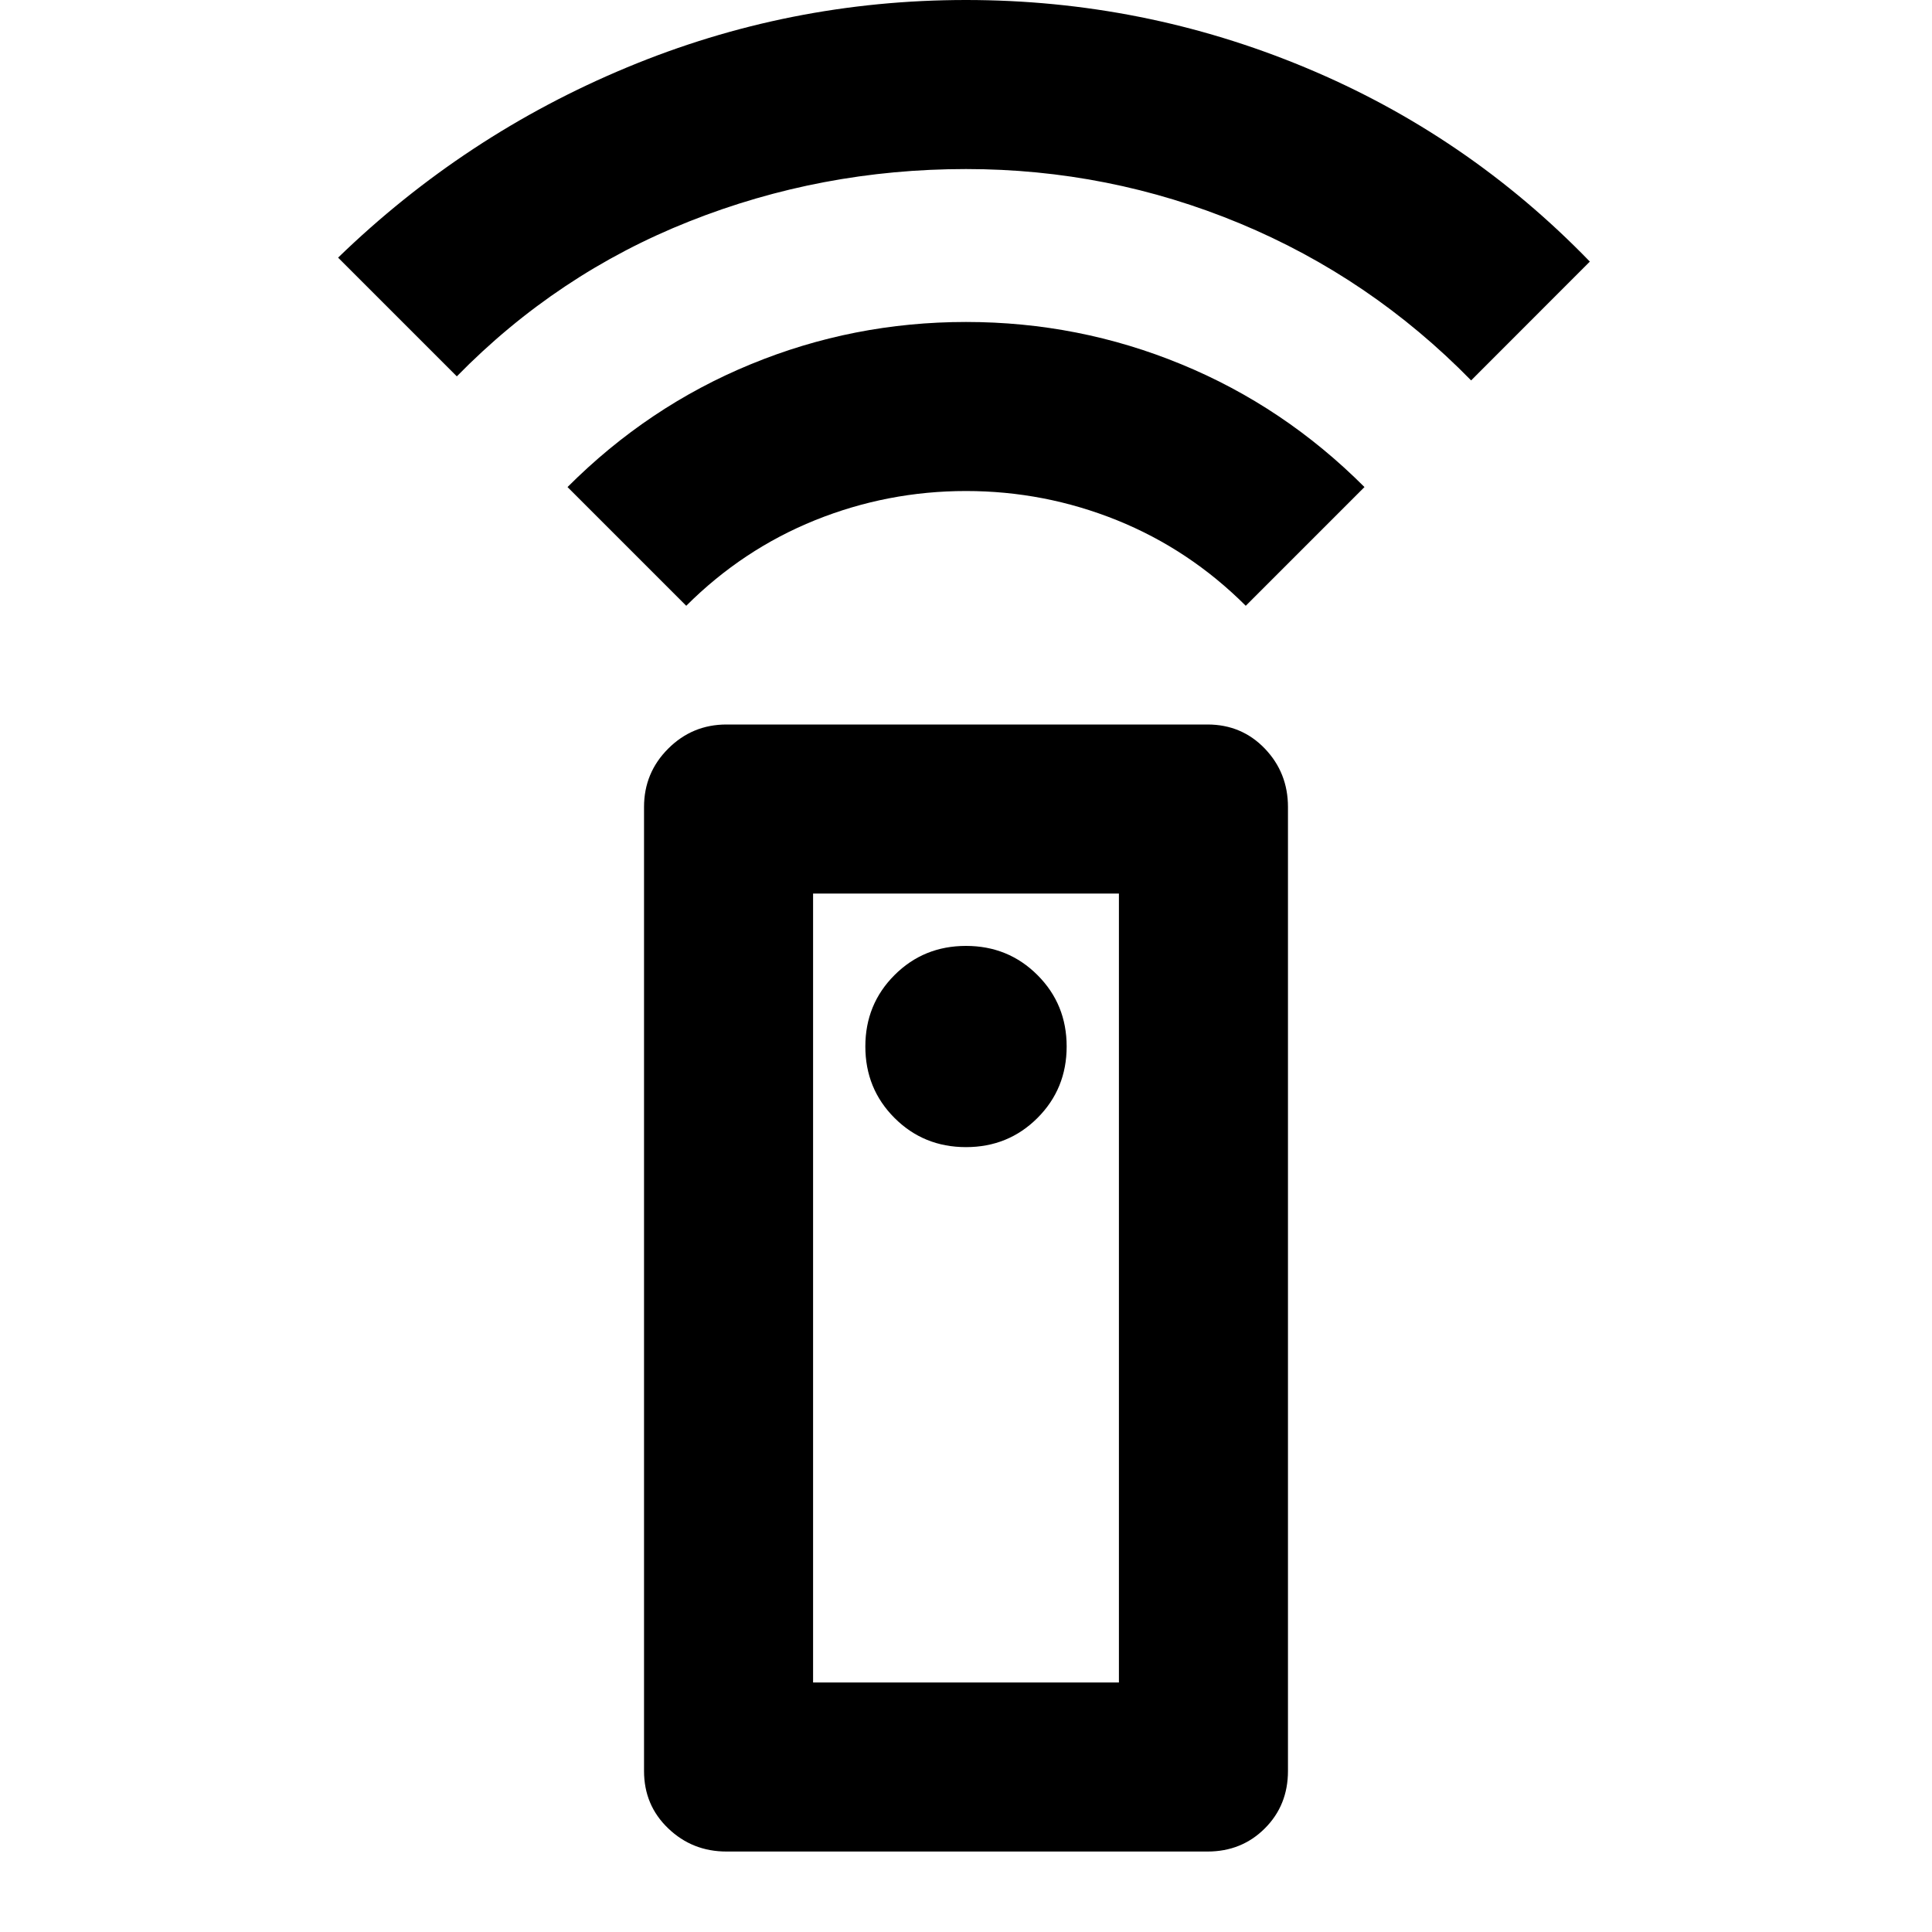 <svg xmlns="http://www.w3.org/2000/svg" height="20" width="20"><path d="M12.5 19.167H7.521Q7.167 19.167 6.917 18.927Q6.667 18.688 6.667 18.333V8.354Q6.667 8 6.917 7.75Q7.167 7.5 7.521 7.5H12.5Q12.854 7.5 13.094 7.75Q13.333 8 13.333 8.354V18.333Q13.333 18.688 13.094 18.927Q12.854 19.167 12.5 19.167ZM10 11.875Q10.438 11.875 10.74 11.573Q11.042 11.271 11.042 10.833Q11.042 10.396 10.74 10.094Q10.438 9.792 10 9.792Q9.562 9.792 9.26 10.094Q8.958 10.396 8.958 10.833Q8.958 11.271 9.26 11.573Q9.562 11.875 10 11.875ZM7.104 6.271 5.875 5.042Q6.708 4.208 7.771 3.771Q8.833 3.333 10 3.333Q11.167 3.333 12.229 3.771Q13.292 4.208 14.125 5.042L12.896 6.271Q12.312 5.688 11.562 5.385Q10.812 5.083 10 5.083Q9.188 5.083 8.438 5.385Q7.688 5.688 7.104 6.271ZM4.729 3.896 3.5 2.667Q4.812 1.396 6.49 0.698Q8.167 0 10 0Q11.833 0 13.51 0.698Q15.188 1.396 16.458 2.708L15.229 3.938Q14.188 2.875 12.833 2.312Q11.479 1.75 10 1.75Q8.5 1.75 7.135 2.292Q5.771 2.833 4.729 3.896ZM8.417 17.417H11.583V9.25H8.417ZM8.417 17.417H11.583Z"/></svg>